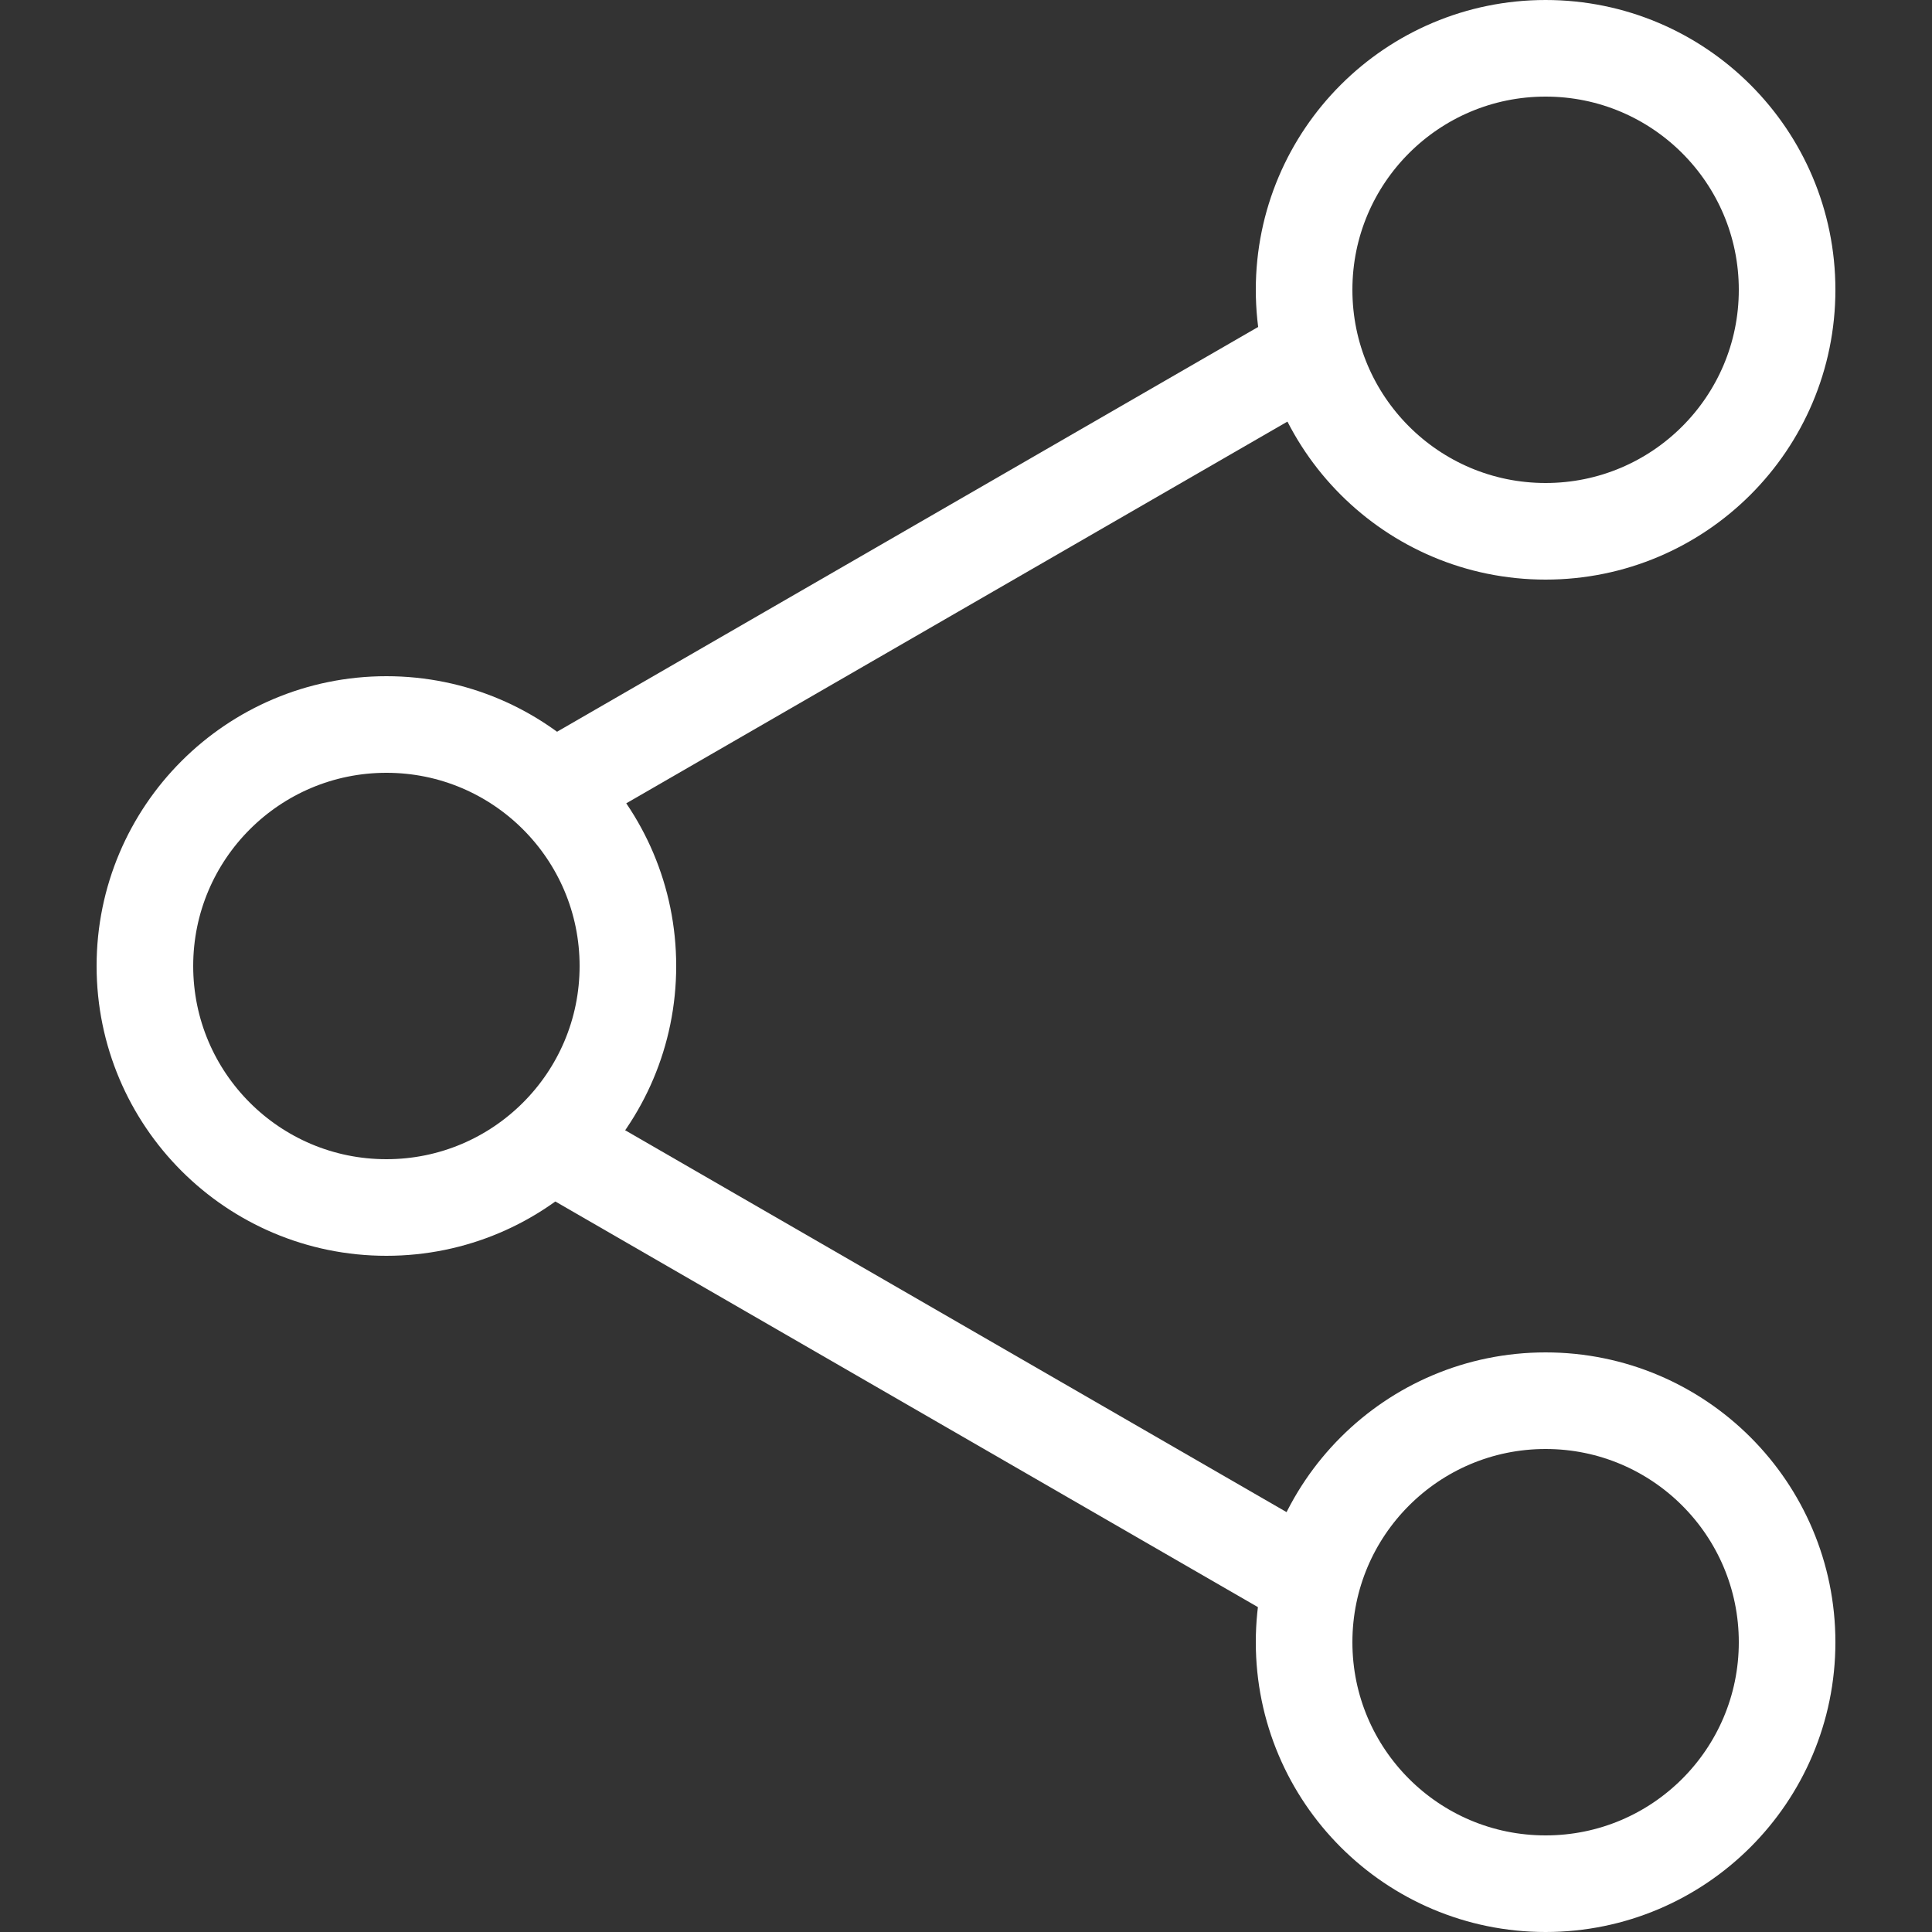 <svg width="20" height="20" viewBox="0 0 20 20" fill="none" xmlns="http://www.w3.org/2000/svg">
<rect x="0" y="0" width="20" height="20" fill="#333333" stroke="none"/>
<circle cx="16" cy="3" r="2.5" stroke="white"/>
<circle cx="16" cy="17" r="2.5" stroke="white"/>
<circle cx="4" cy="10" r="2.5" stroke="white"/>
<rect x="5.723" y="7.6" width="9.032" height="1" transform="rotate(-30 5.723 7.6)" fill="white"/>
<rect x="6.102" y="11.487" width="9.158" height="1" transform="rotate(30 6.102 11.487)" fill="white"/>
</svg>
